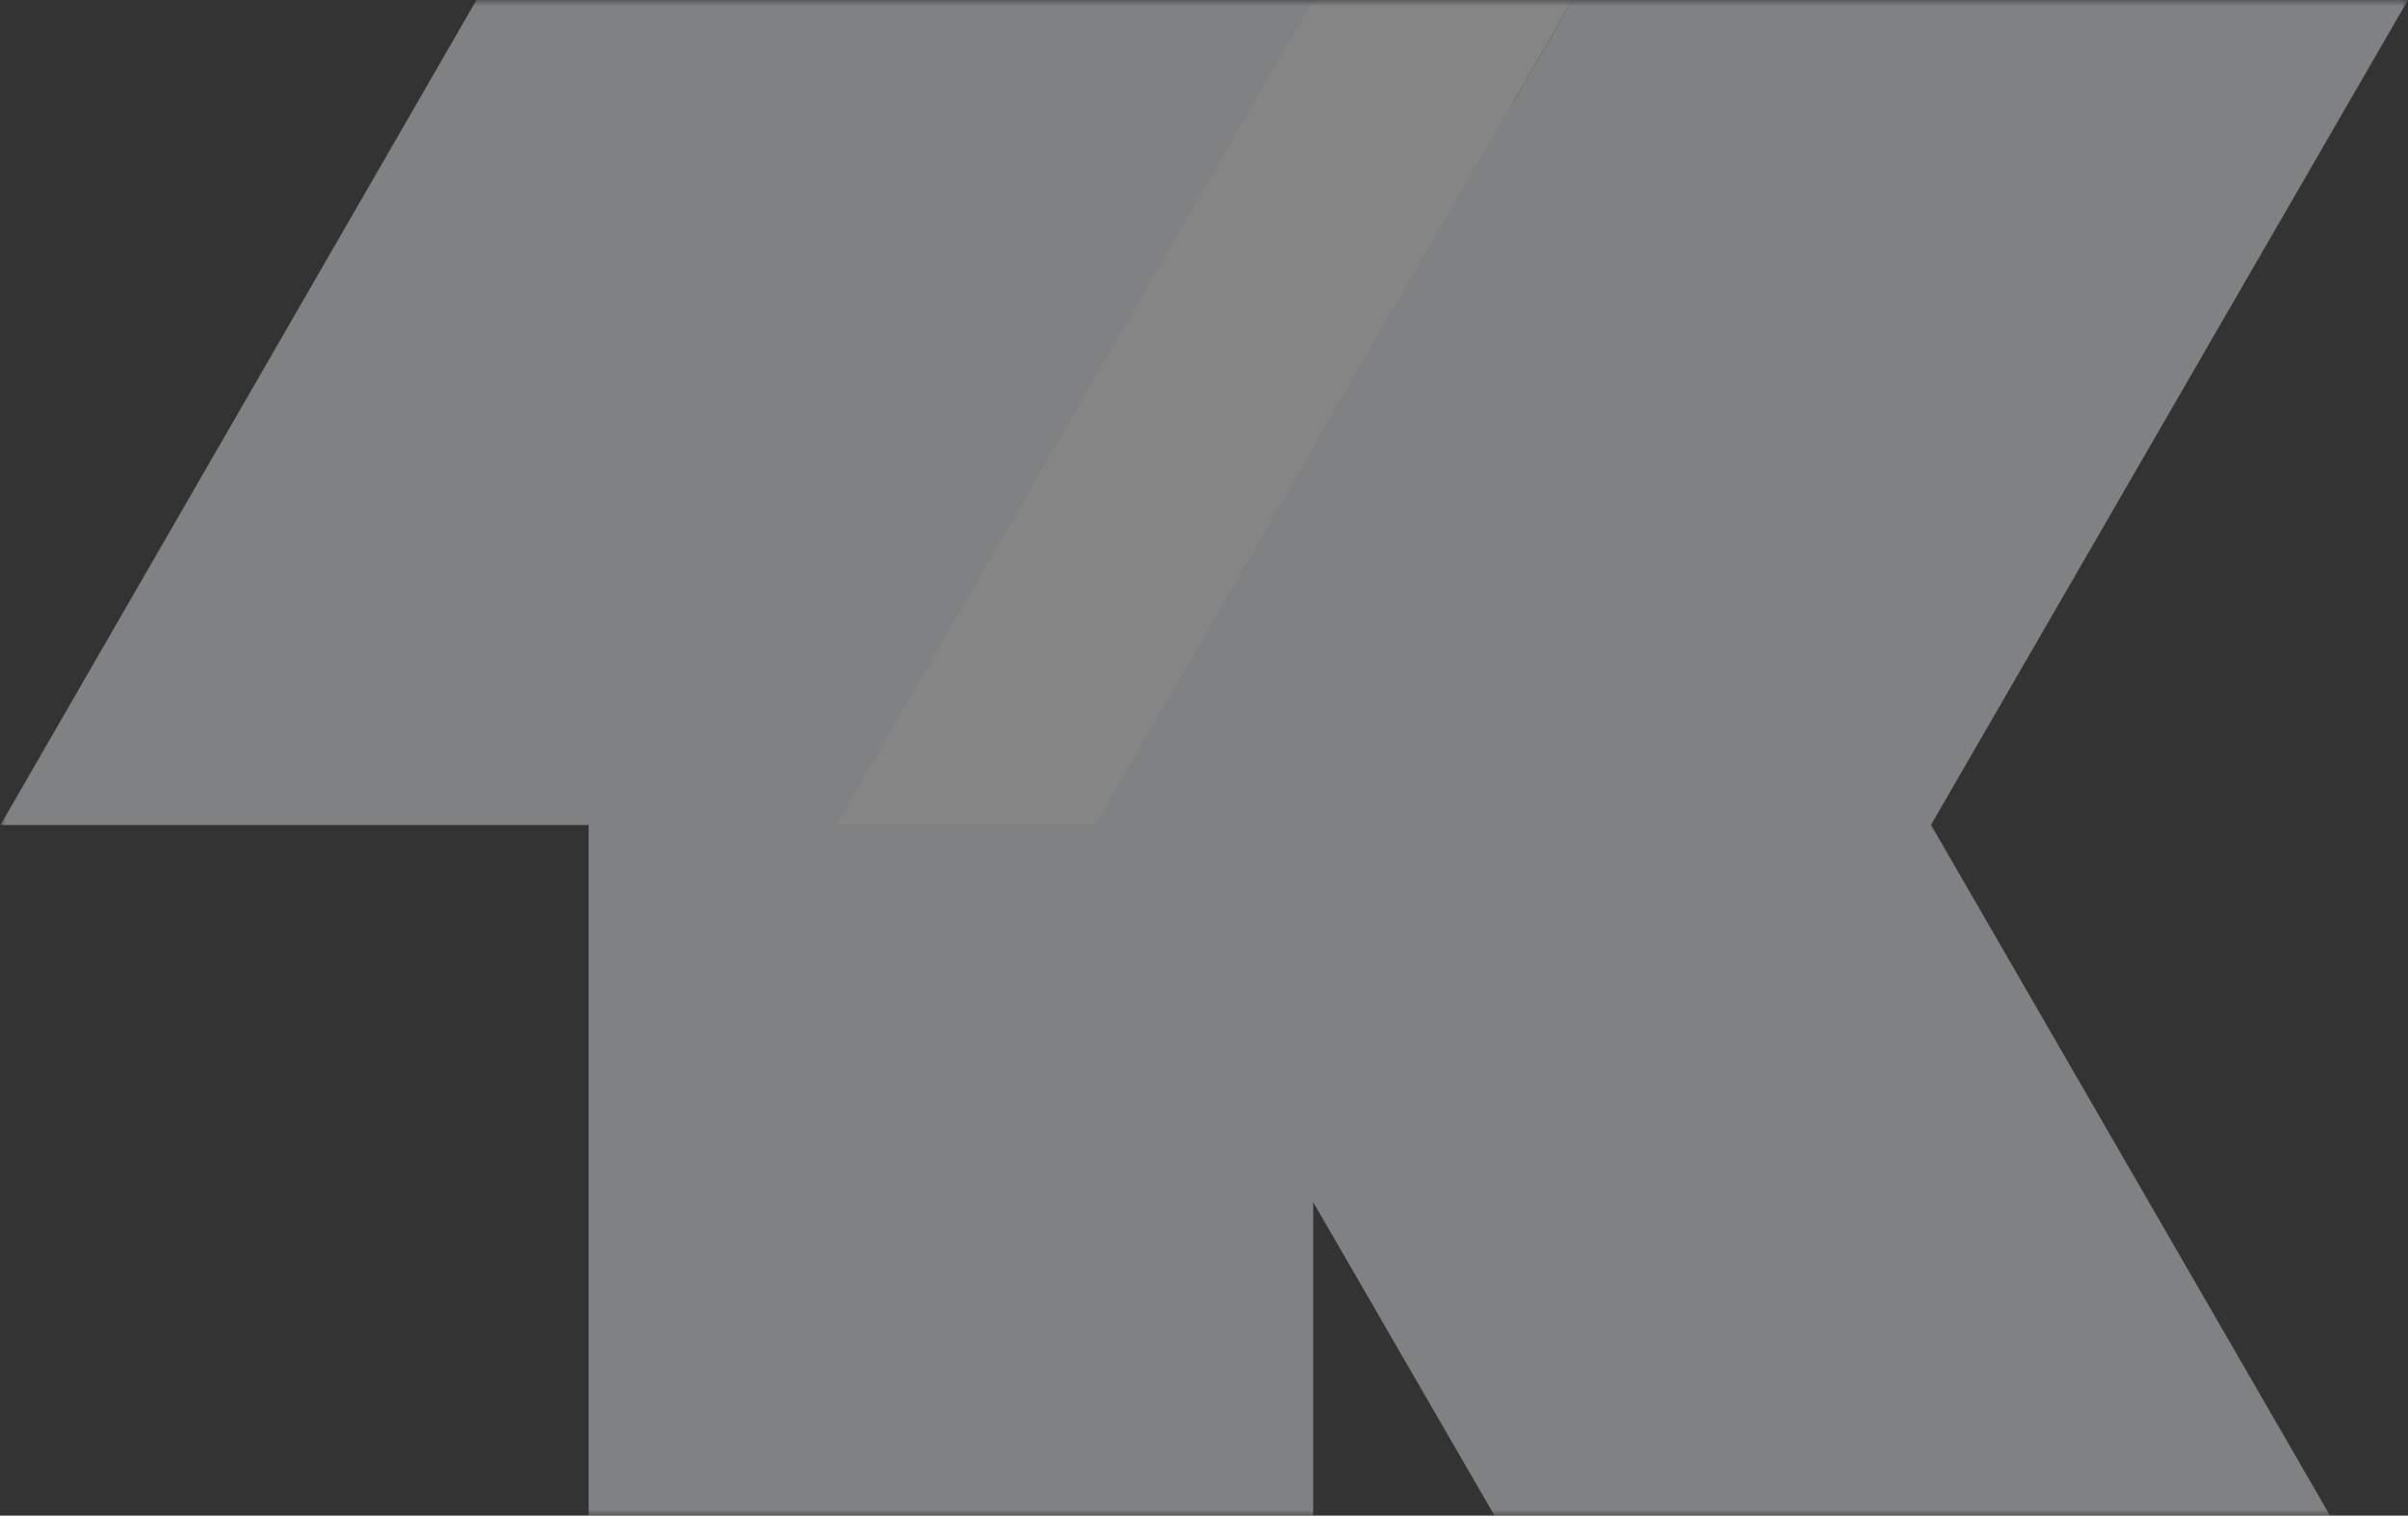 <svg width="197" height="124" viewBox="0 0 197 124" fill="none" xmlns="http://www.w3.org/2000/svg">
<rect x="0" y="0" width="197" height="124" fill="#333333" stroke="none"/>
<g opacity="0.4">
<mask id="mask0_3103_25054" style="mask-type:alpha" maskUnits="userSpaceOnUse" x="0" y="0" width="197" height="124">
<path d="M197 0H0V124H197V0Z" fill="white"/>
</mask>
<g mask="url(#mask0_3103_25054)">
<path d="M38.98 0L0.038 67.5H68.403L107.432 0H38.98Z" fill="#EFF4F9"/>
<path d="M48.154 135V67.5V0H107.433V135H48.154Z" fill="#EFF4F9"/>
<path d="M128.633 0L89.605 67.5H157.97L196.999 0H128.633Z" fill="#EFF4F9"/>
<path d="M196.826 134.738L123.787 8.306L89.605 67.498L89.778 67.844L128.633 134.998H196.999L196.826 134.738Z" fill="#EFF4F9"/>
<path d="M107.432 0L68.403 67.5H89.605L128.634 0H107.432Z" fill="white"/>
</g>
</g>
</svg>
